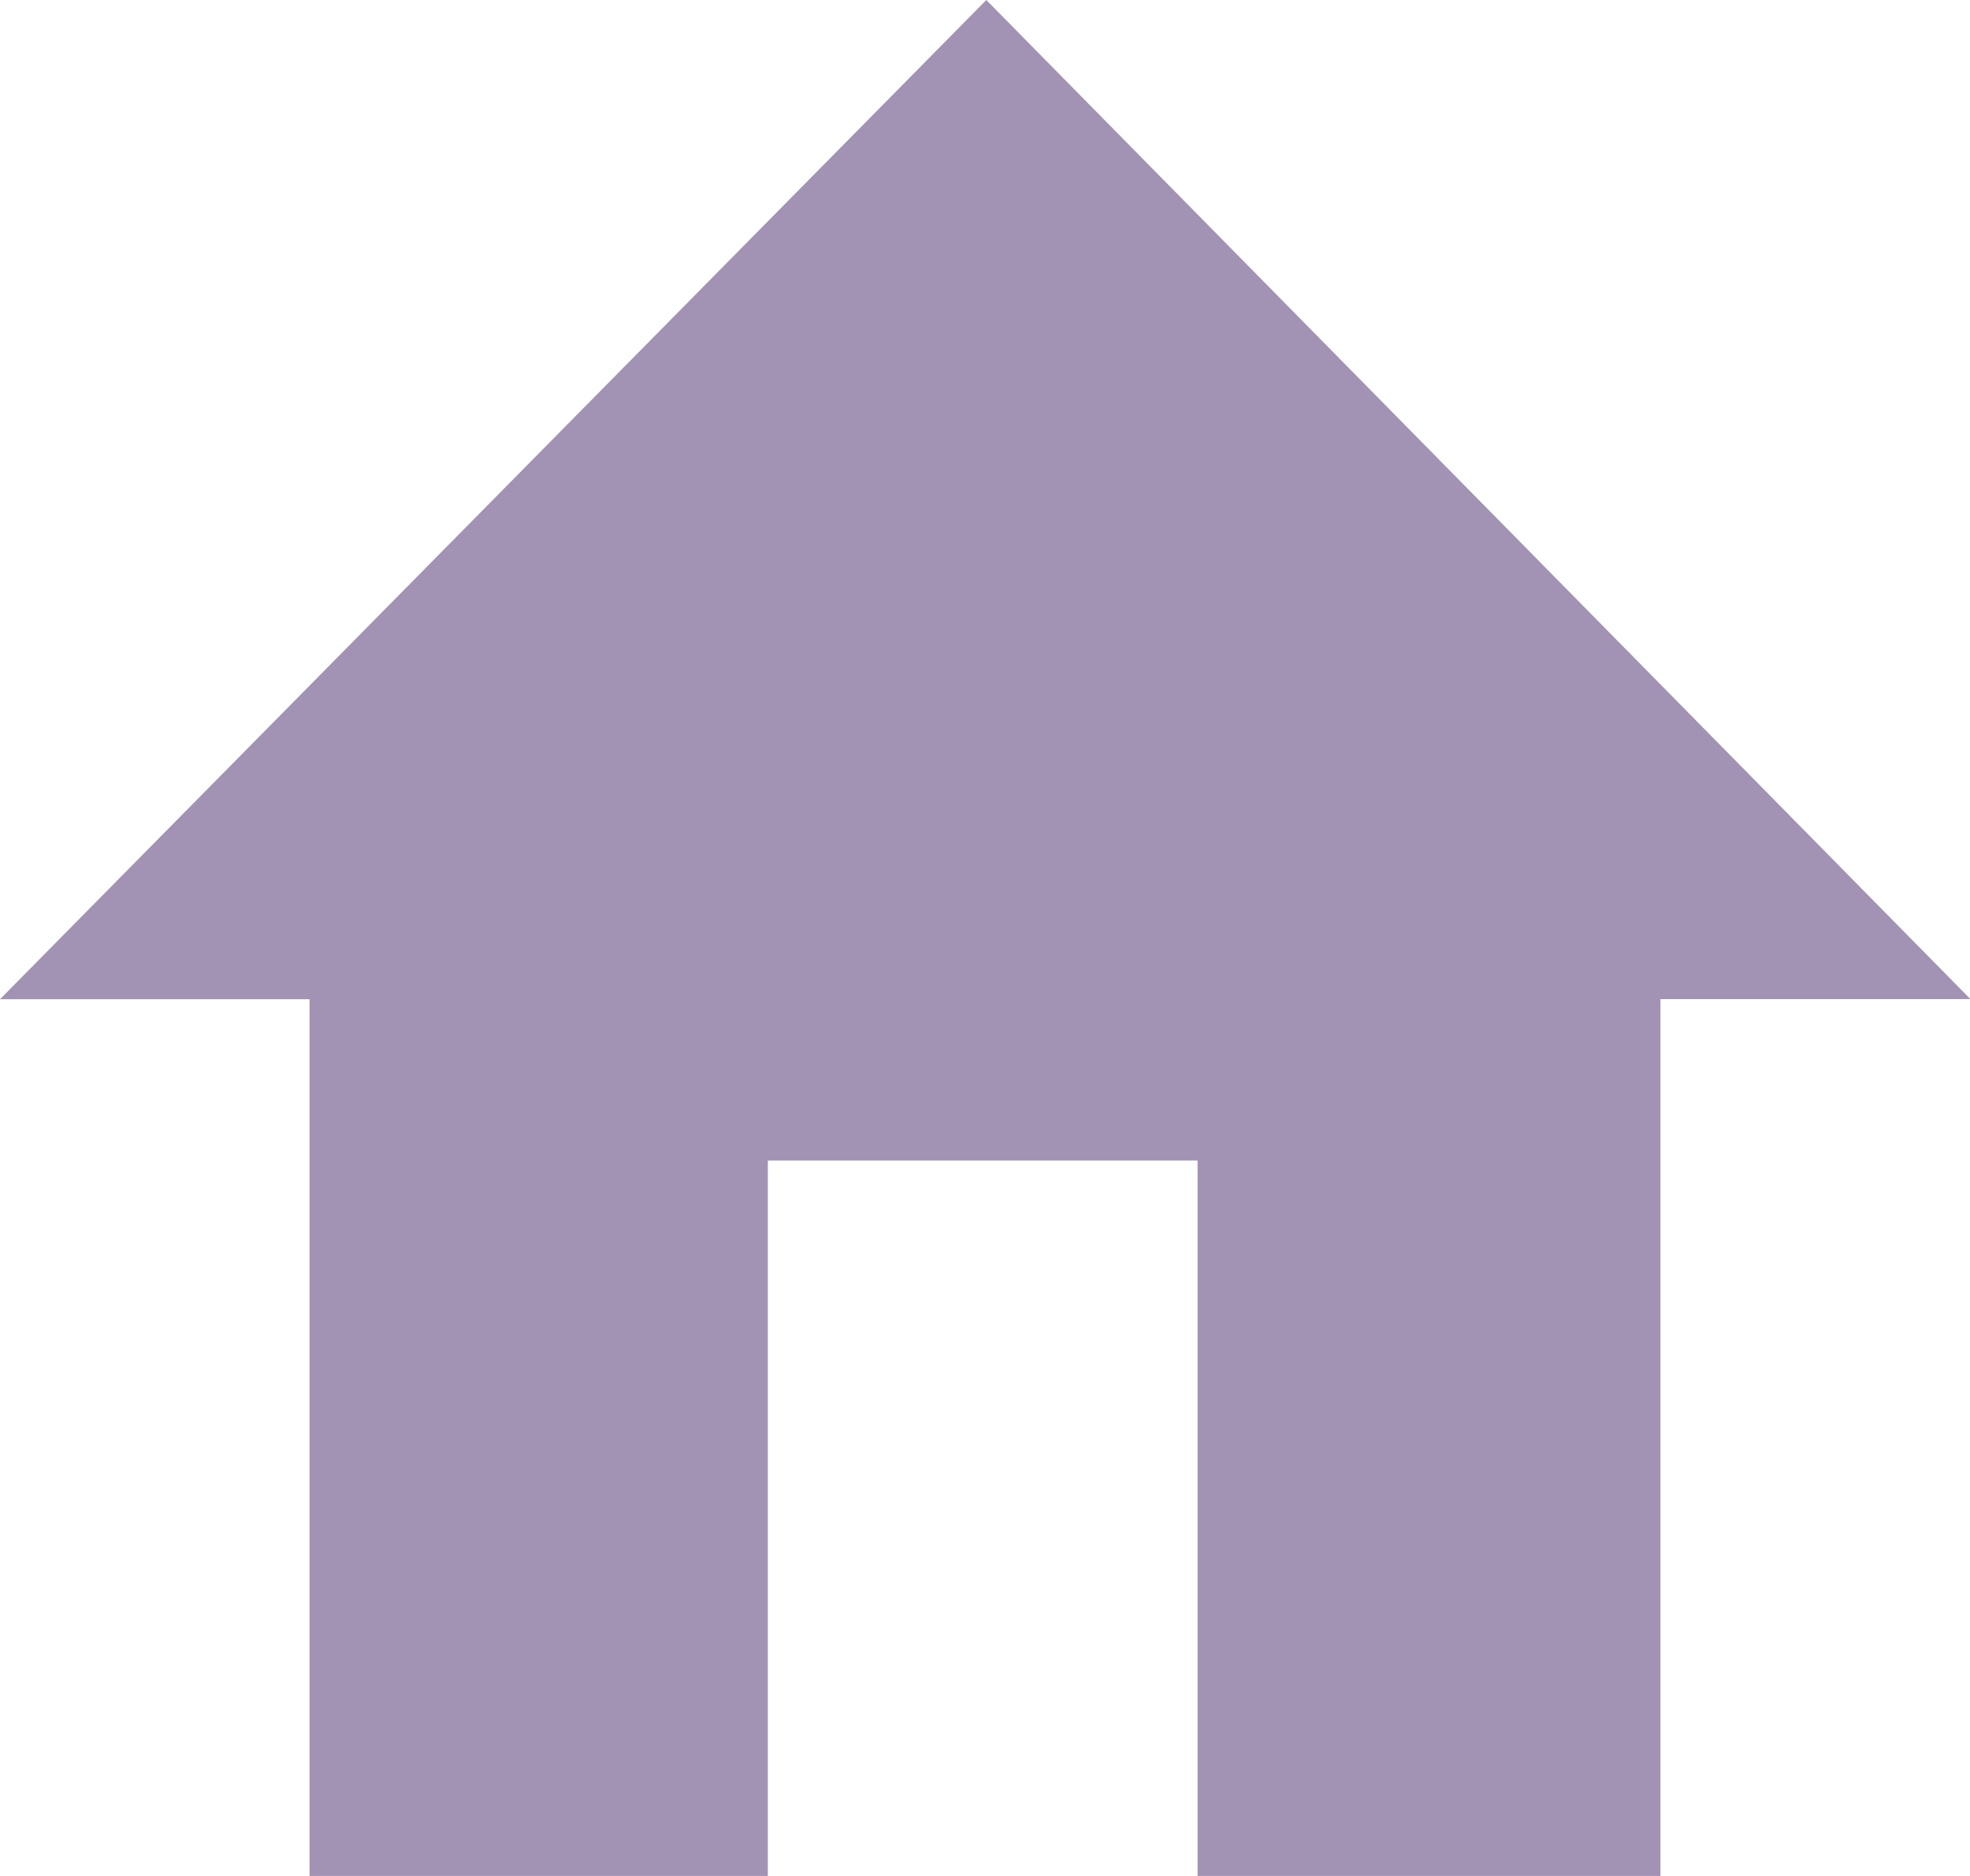 <svg xmlns="http://www.w3.org/2000/svg" width="21" height="20" viewBox="0 0 21 20">
<defs>
    <style>
      .cls-1 {
        fill: #a292b3;
        fill-rule: evenodd;
      }
    </style>
  </defs>
  <path class="cls-1" d="M573.7,69.653V79h-4.934V71.372h-4.581V79H559.3V69.653H556L566.514,59l10.491,10.652H573.7Z" transform="translate(-556 -59)"/>
</svg>
